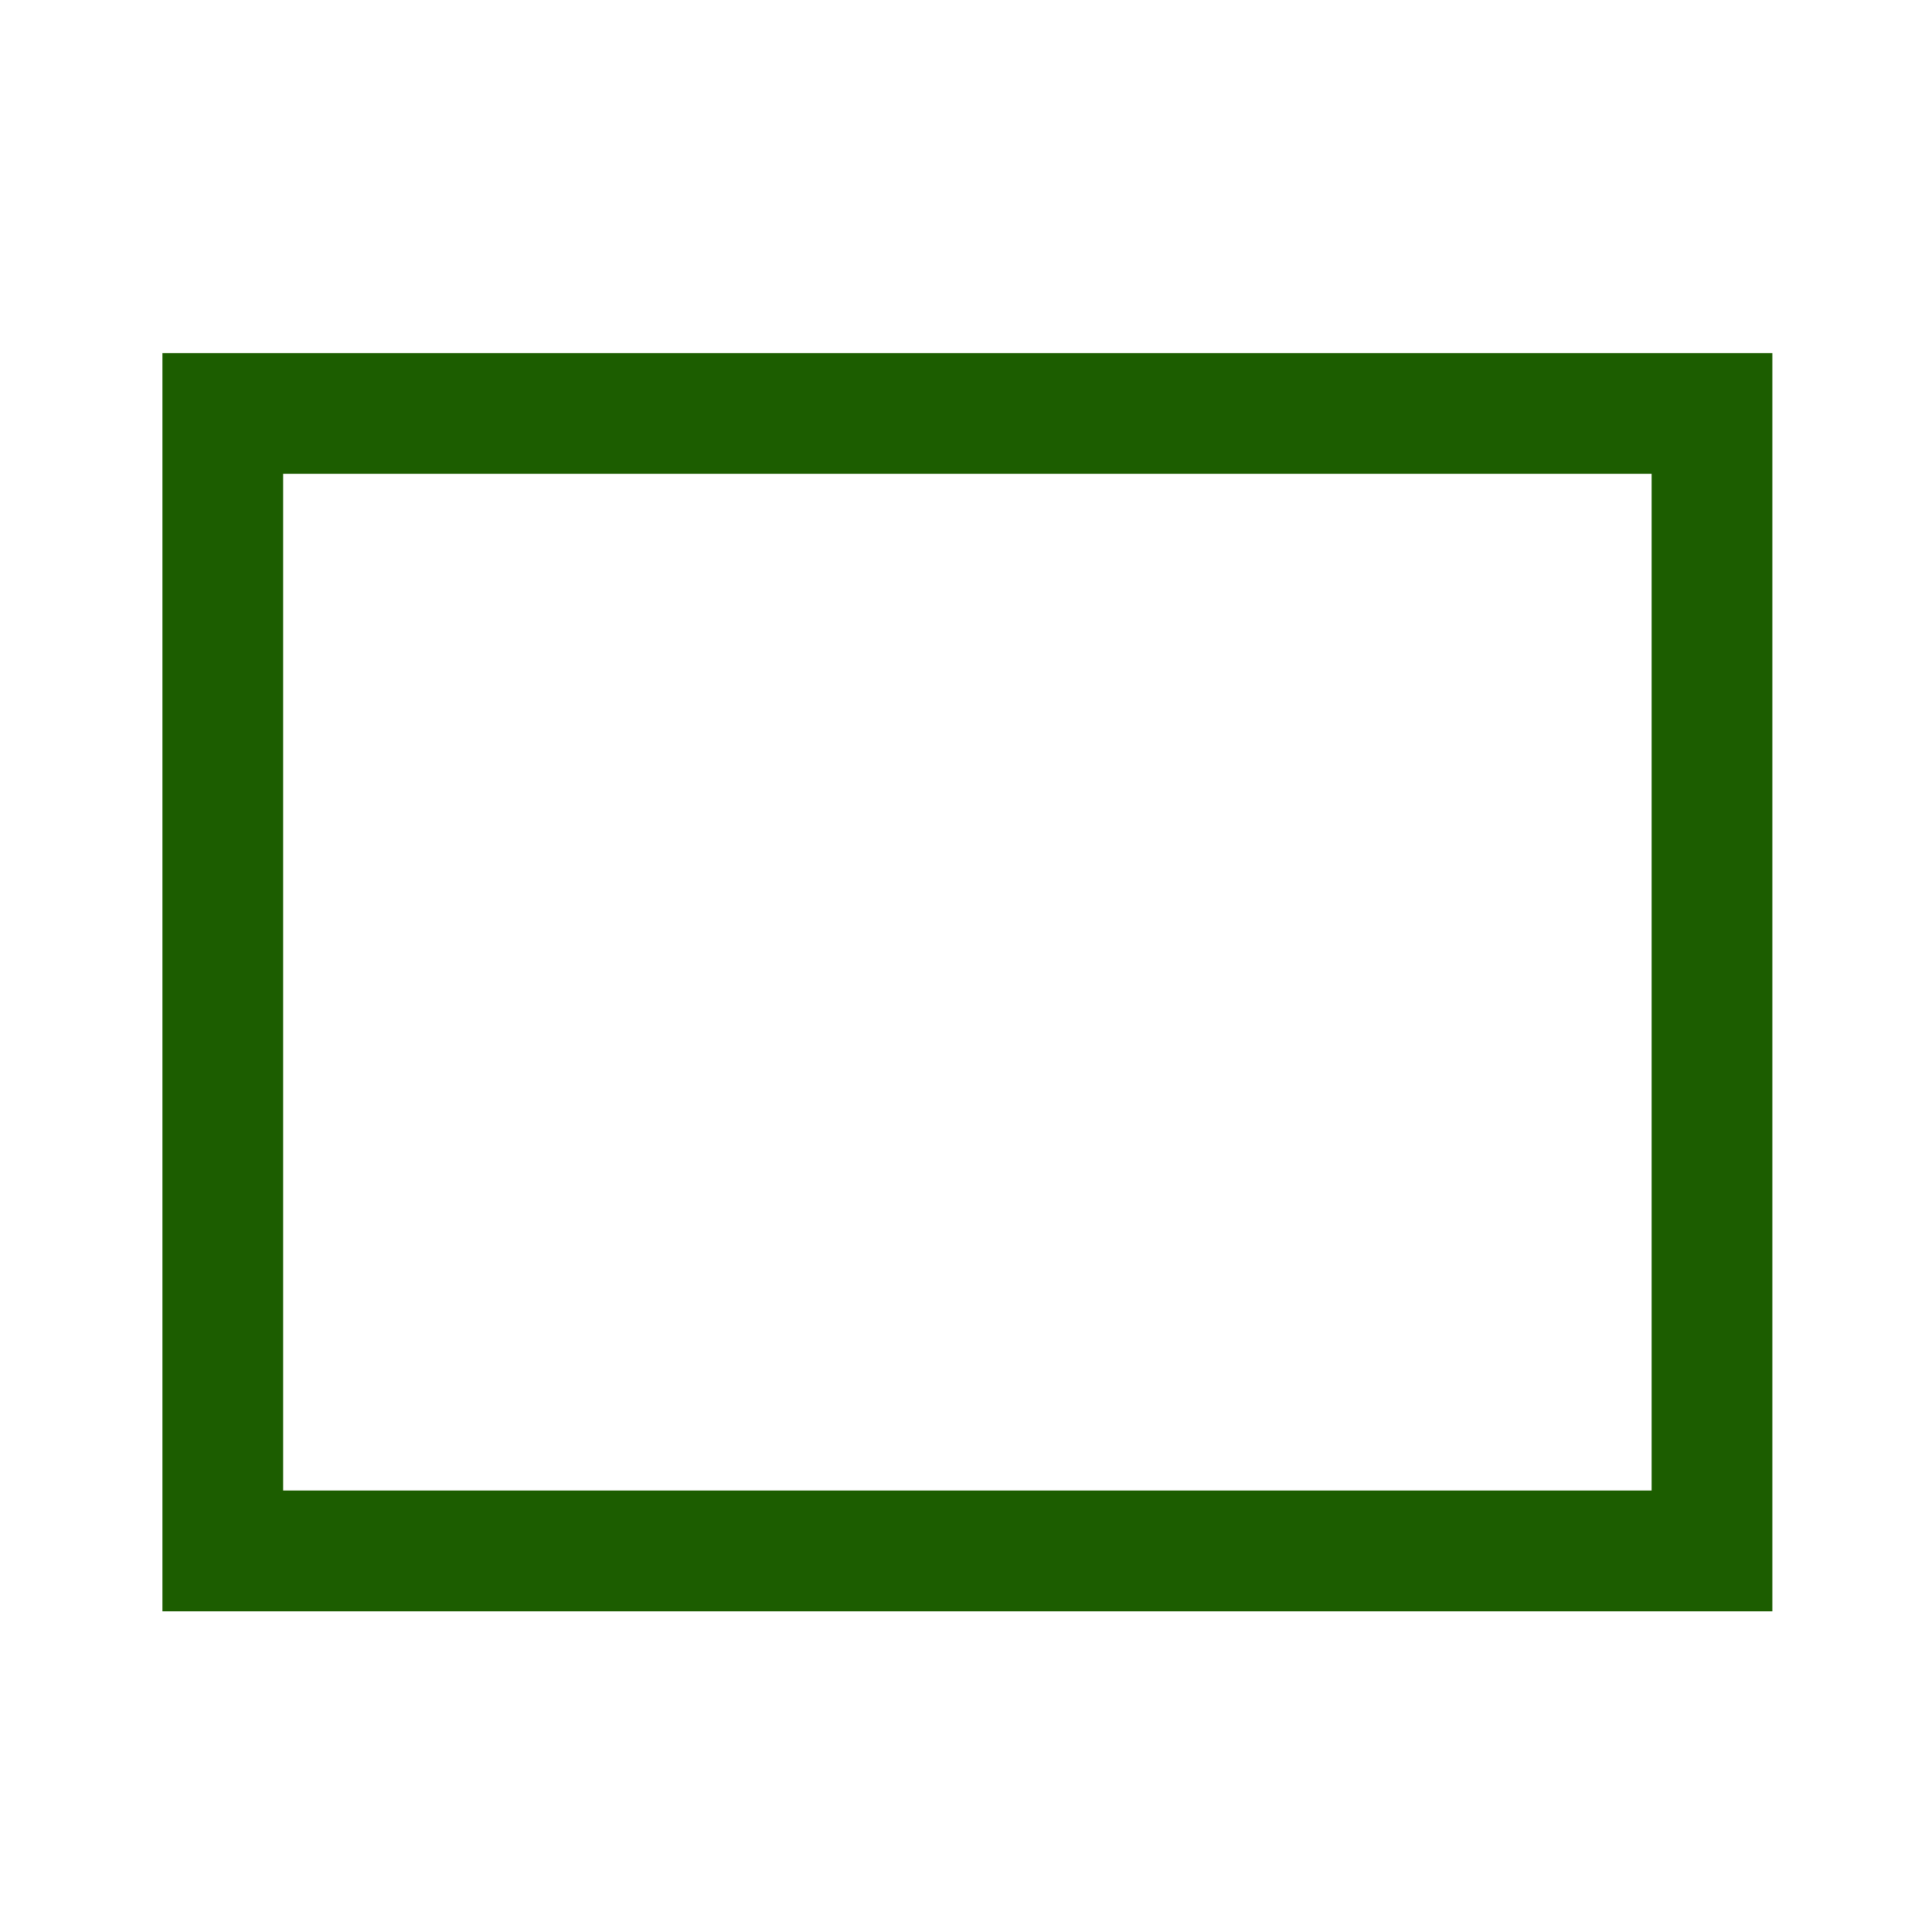 <?xml version="1.0" encoding="UTF-8" standalone="no"?>
<!-- Created with Inkscape (http://www.inkscape.org/) -->
<svg
   xmlns:dc="http://purl.org/dc/elements/1.1/"
   xmlns:cc="http://creativecommons.org/ns#"
   xmlns:rdf="http://www.w3.org/1999/02/22-rdf-syntax-ns#"
   xmlns:svg="http://www.w3.org/2000/svg"
   xmlns="http://www.w3.org/2000/svg"
   xmlns:sodipodi="http://sodipodi.sourceforge.net/DTD/sodipodi-0.dtd"
   xmlns:inkscape="http://www.inkscape.org/namespaces/inkscape"
   width="16"
   height="16"
   id="svg2"
   sodipodi:version="0.32"
   inkscape:version="0.46"
   version="1.0"
   sodipodi:docname="button_rect.svg"
   inkscape:output_extension="org.inkscape.output.svg.inkscape">
  <defs
     id="defs4">
    <linearGradient
       id="linearGradient6104">
      <stop
         style="stop-color:#2609ff;stop-opacity:1;"
         offset="0"
         id="stop6106" />
      <stop
         id="stop6112"
         offset="0.5"
         style="stop-color:#09ff3d;stop-opacity:1;" />
      <stop
         style="stop-color:#ff0909;stop-opacity:1;"
         offset="1"
         id="stop6108" />
    </linearGradient>
    <linearGradient
       id="linearGradient5475">
      <stop
         style="stop-color:#1200af;stop-opacity:1;"
         offset="0"
         id="stop5477" />
      <stop
         style="stop-color:#eb20ff;stop-opacity:0;"
         offset="1"
         id="stop5479" />
    </linearGradient>
    <linearGradient
       id="linearGradient3490">
      <stop
         style="stop-color:#ffffff;stop-opacity:1;"
         offset="0"
         id="stop3492" />
      <stop
         style="stop-color:#bebebe;stop-opacity:1;"
         offset="1"
         id="stop3494" />
    </linearGradient>
    <inkscape:perspective
       sodipodi:type="inkscape:persp3d"
       inkscape:vp_x="0 : 526.18109 : 1"
       inkscape:vp_y="0 : 1000 : 0"
       inkscape:vp_z="744.09448 : 526.18109 : 1"
       inkscape:persp3d-origin="372.04724 : 350.78739 : 1"
       id="perspective10" />
  </defs>
  <sodipodi:namedview
     id="base"
     pagecolor="#ffffff"
     bordercolor="#666666"
     borderopacity="1.0"
     gridtolerance="10000"
     guidetolerance="10"
     objecttolerance="10"
     inkscape:pageopacity="0.0"
     inkscape:pageshadow="2"
     inkscape:zoom="20.594485"
     inkscape:cx="4.225532"
     inkscape:cy="8.8934836"
     inkscape:document-units="px"
     inkscape:current-layer="layer1"
     showgrid="false"
     inkscape:window-width="1023"
     inkscape:window-height="668"
     inkscape:window-x="247"
     inkscape:window-y="31"
     showguides="true"
     inkscape:guide-bbox="true" />
  <g
     inkscape:label="Layer 1"
     inkscape:groupmode="layer"
     id="layer1">
    <rect
       style="fill:none;fill-opacity:1;fill-rule:evenodd;stroke:#1c5d00;stroke-width:1;stroke-linecap:butt;stroke-linejoin:miter;stroke-miterlimit:4;stroke-dasharray:none;stroke-dashoffset:0;stroke-opacity:1"
       id="rect6142"
       width="12.333"
       height="9.42"
       x="1.845"
       y="3.424" />
  </g>
</svg>
